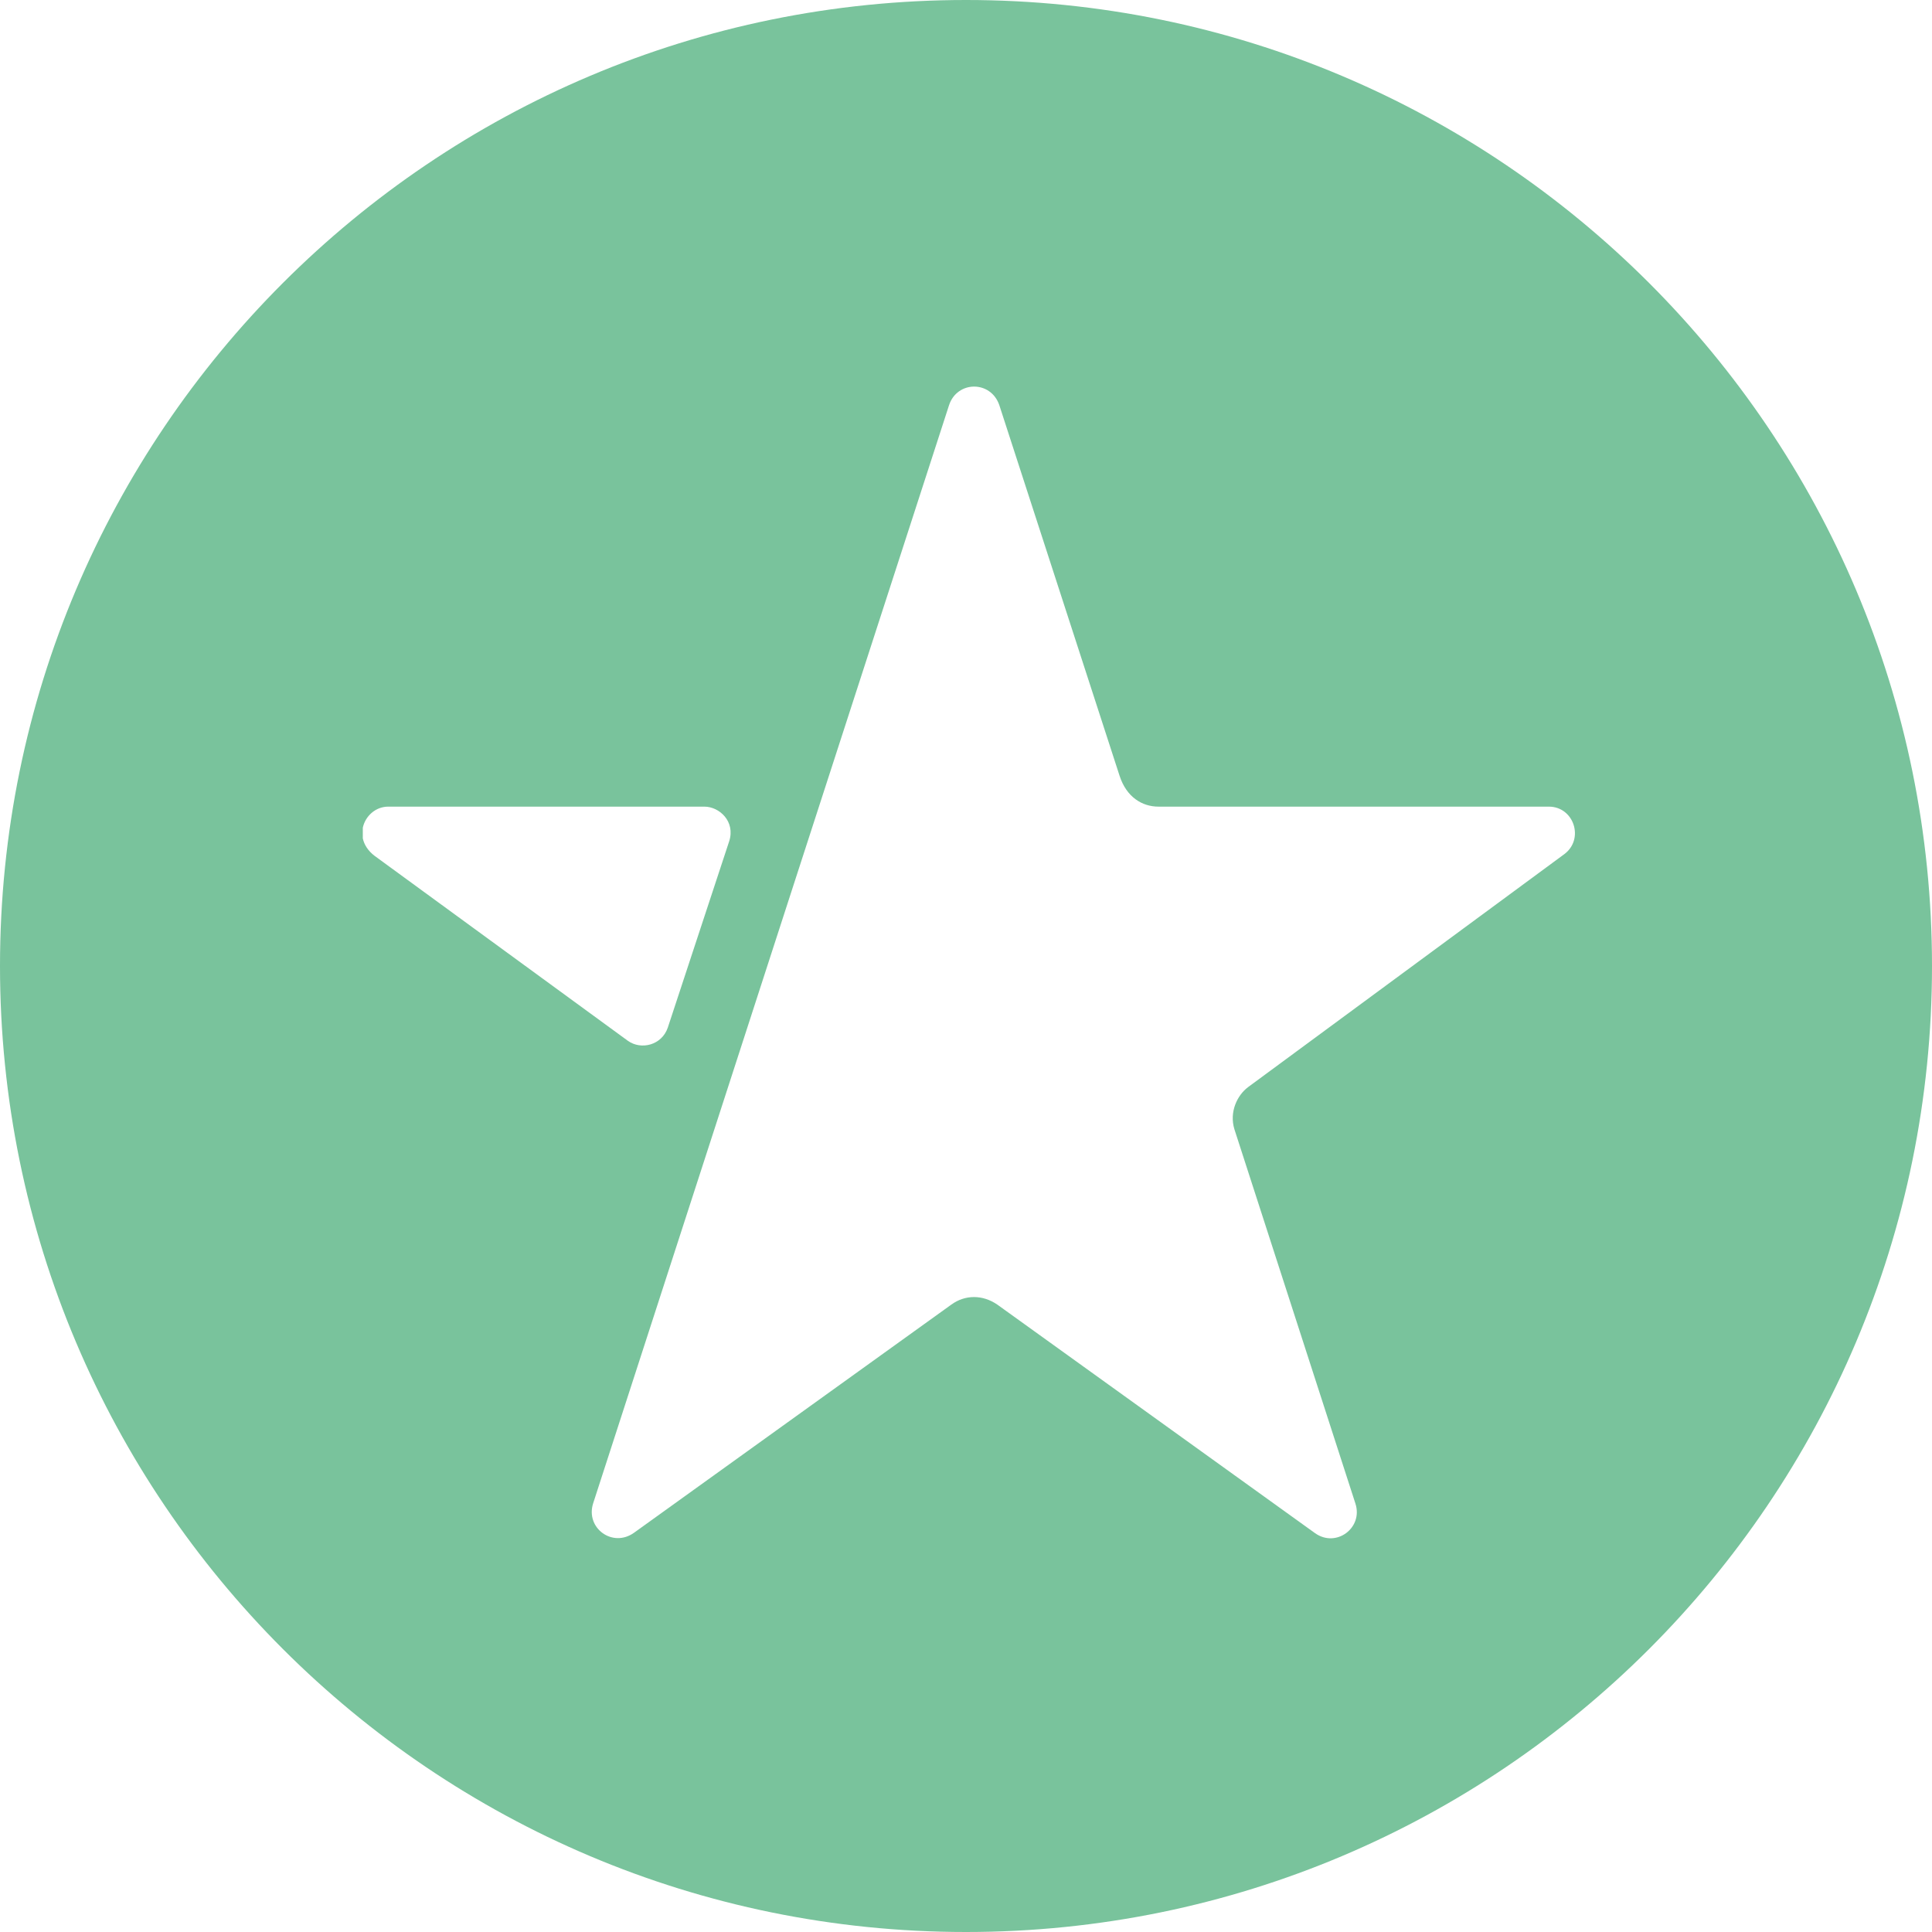 <?xml version="1.0" encoding="UTF-8" standalone="no"?>
<svg width="80px" height="80px" viewBox="0 0 80 80" version="1.1" xmlns="http://www.w3.org/2000/svg" xmlns:xlink="http://www.w3.org/1999/xlink">
    <!-- Generator: Sketch 41 (35326) - http://www.bohemiancoding.com/sketch -->
    <title>Combined Shape</title>
    <desc>Created with Sketch.</desc>
    <defs></defs>
    <g id="Page-1" stroke="none" stroke-width="1" fill="none" fill-rule="evenodd">
        <g id="fitstar.yoga.mobile-copy" transform="translate(-40, -6189)" fill="#79C39C">
            <path d="M80,6269 C102.091,6269 120,6251.091 120,6229 C120,6206.909 102.091,6189 80,6189 C57.909,6189 40,6206.909 40,6229 C40,6251.091 57.909,6269 80,6269 Z M80.352,6205.008 C80.78,6205.014 81.207,6205.269 81.38,6205.778 L86.361,6221.129 C86.646,6222.003 87.289,6222.401 87.971,6222.401 L104.133,6222.401 C105.177,6222.401 105.616,6223.751 104.767,6224.374 L91.678,6234.017 C91.227,6234.356 90.896,6235.048 91.114,6235.76 L96.126,6251.263 C96.45,6252.263 95.332,6253.104 94.456,6252.487 L81.301,6243.024 C80.689,6242.602 79.961,6242.604 79.388,6243.024 L66.258,6252.465 C65.363,6253.108 64.235,6252.269 64.561,6251.25 L79.298,6205.778 C79.464,6205.272 79.891,6205.014 80.322,6205.008 L80.352,6205.008 L80.352,6205.008 Z M55.023,6223.715 C55.078,6223.972 55.233,6224.228 55.518,6224.444 L66.005,6232.102 C66.551,6232.486 67.401,6232.283 67.652,6231.551 L70.195,6223.832 C70.457,6223.01 69.785,6222.401 69.166,6222.401 L56.076,6222.401 C55.55,6222.401 55.125,6222.794 55.023,6223.275 L55.023,6223.715 L55.023,6223.715 Z" id="Combined-Shape"></path>
        </g>
    </g>
</svg>